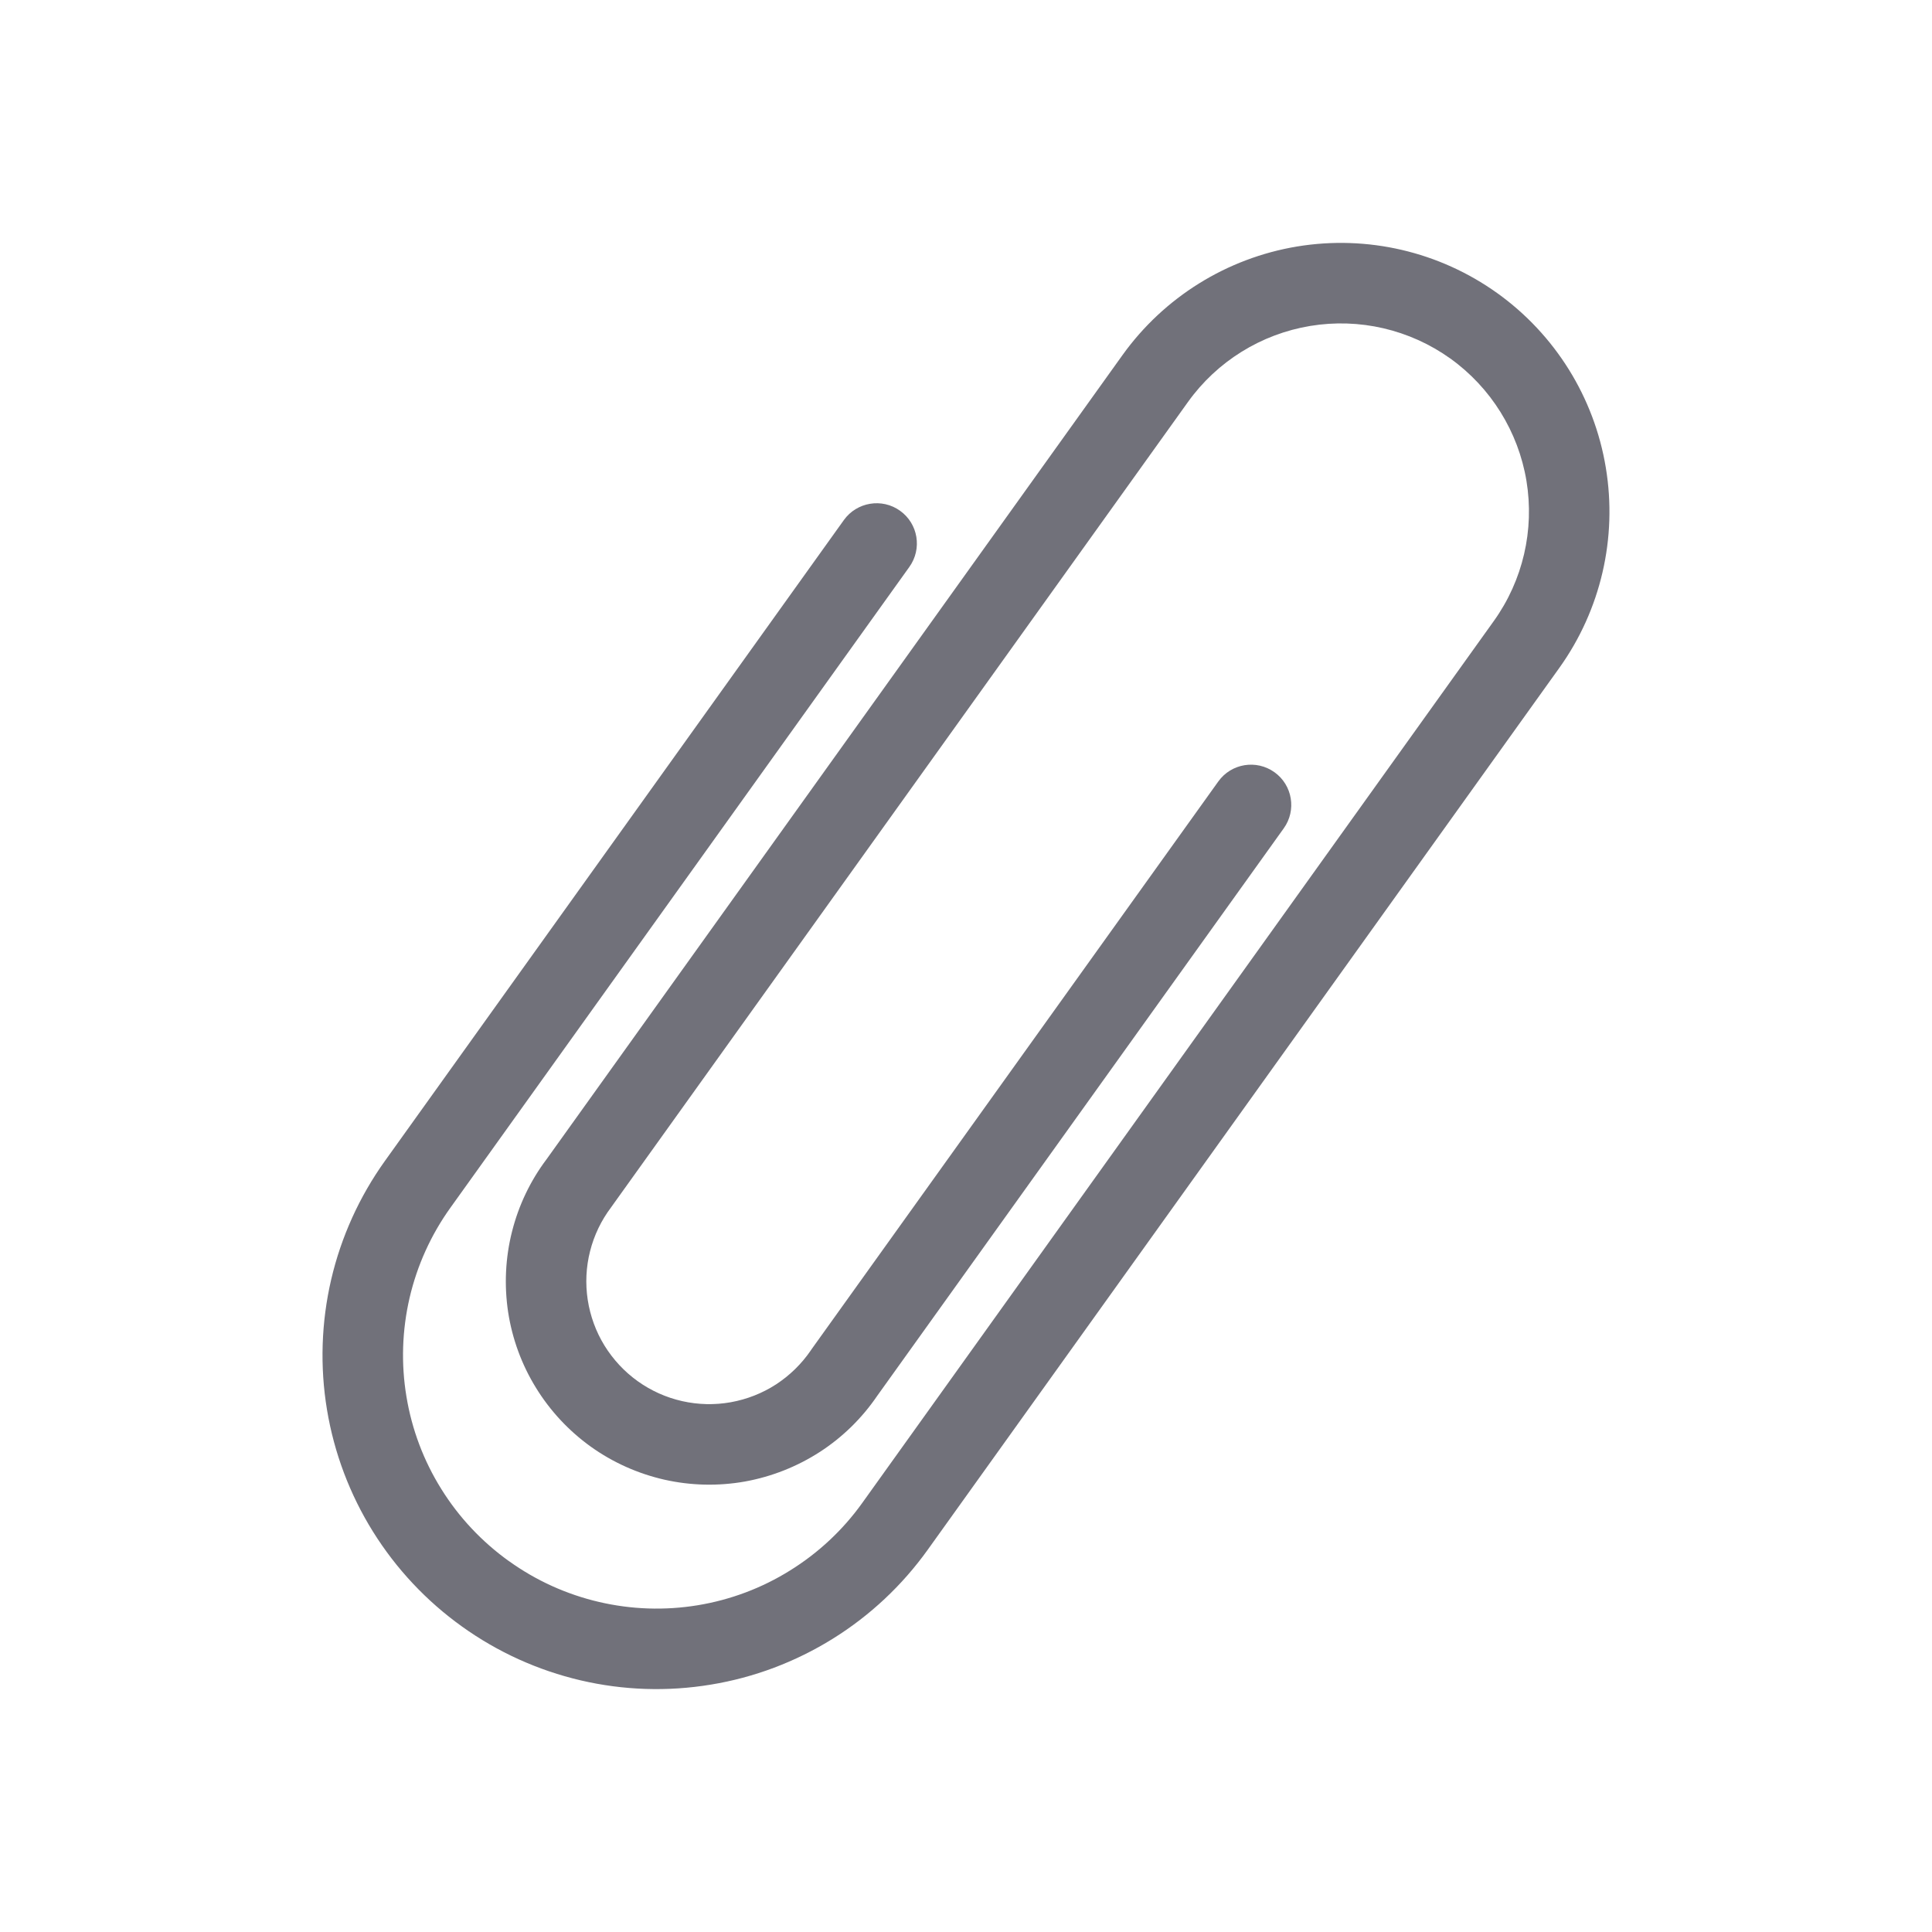 <svg width="24" height="24" viewBox="0 0 24 24" fill="none" xmlns="http://www.w3.org/2000/svg">
<path fill-rule="evenodd" clip-rule="evenodd" d="M16.113 3.062C16.986 2.918 17.879 3.126 18.599 3.641L18.599 3.641C19.318 4.156 19.804 4.936 19.948 5.809C20.093 6.682 19.886 7.576 19.371 8.296L19.371 8.296L11.525 19.251C11.208 19.694 10.807 20.07 10.345 20.357C9.882 20.645 9.368 20.839 8.83 20.927C8.293 21.016 7.743 20.998 7.213 20.874C6.683 20.75 6.182 20.523 5.74 20.206C5.297 19.889 4.921 19.488 4.633 19.026C4.345 18.564 4.151 18.049 4.062 17.512C3.973 16.975 3.991 16.425 4.114 15.895C4.238 15.364 4.465 14.864 4.782 14.421C4.782 14.421 4.782 14.421 4.782 14.421L10.483 6.46C10.644 6.236 10.957 6.184 11.181 6.345C11.406 6.506 11.457 6.818 11.296 7.043L5.595 15.003L5.595 15.003C5.354 15.339 5.182 15.719 5.088 16.122C4.995 16.524 4.981 16.941 5.049 17.349C5.116 17.756 5.263 18.147 5.482 18.497C5.7 18.848 5.986 19.152 6.322 19.393L6.323 19.393C6.658 19.634 7.038 19.806 7.441 19.9C7.843 19.994 8.26 20.008 8.667 19.941C9.075 19.874 9.466 19.727 9.816 19.508C10.167 19.29 10.472 19.005 10.712 18.669L10.712 18.669L18.557 7.714C18.918 7.21 19.063 6.584 18.962 5.972C18.86 5.361 18.52 4.815 18.017 4.454C17.512 4.093 16.887 3.948 16.276 4.049C15.665 4.15 15.118 4.49 14.757 4.994C14.757 4.994 14.757 4.994 14.757 4.994L7.599 14.987L7.592 14.997L7.592 14.997C7.469 15.16 7.38 15.345 7.33 15.543C7.28 15.74 7.27 15.945 7.301 16.147C7.332 16.348 7.402 16.541 7.509 16.715C7.616 16.888 7.756 17.039 7.921 17.157C8.087 17.276 8.274 17.36 8.473 17.405C8.672 17.45 8.877 17.455 9.078 17.419C9.278 17.383 9.47 17.308 9.641 17.197C9.811 17.086 9.958 16.942 10.073 16.774L10.08 16.763L10.08 16.763L15.134 9.708C15.295 9.483 15.607 9.432 15.832 9.593C16.056 9.753 16.108 10.066 15.947 10.29L10.896 17.341C10.708 17.617 10.466 17.854 10.185 18.036L9.913 17.616L10.185 18.036C9.902 18.219 9.585 18.344 9.254 18.404C8.922 18.463 8.581 18.455 8.253 18.381C7.924 18.306 7.613 18.167 7.339 17.971C7.065 17.774 6.833 17.525 6.657 17.238C6.48 16.951 6.363 16.631 6.312 16.298C6.262 15.964 6.278 15.624 6.361 15.297C6.443 14.973 6.588 14.668 6.79 14.4L13.944 4.411L13.944 4.411C14.46 3.692 15.24 3.207 16.113 3.062Z" fill="#71717A"/>
</svg>
